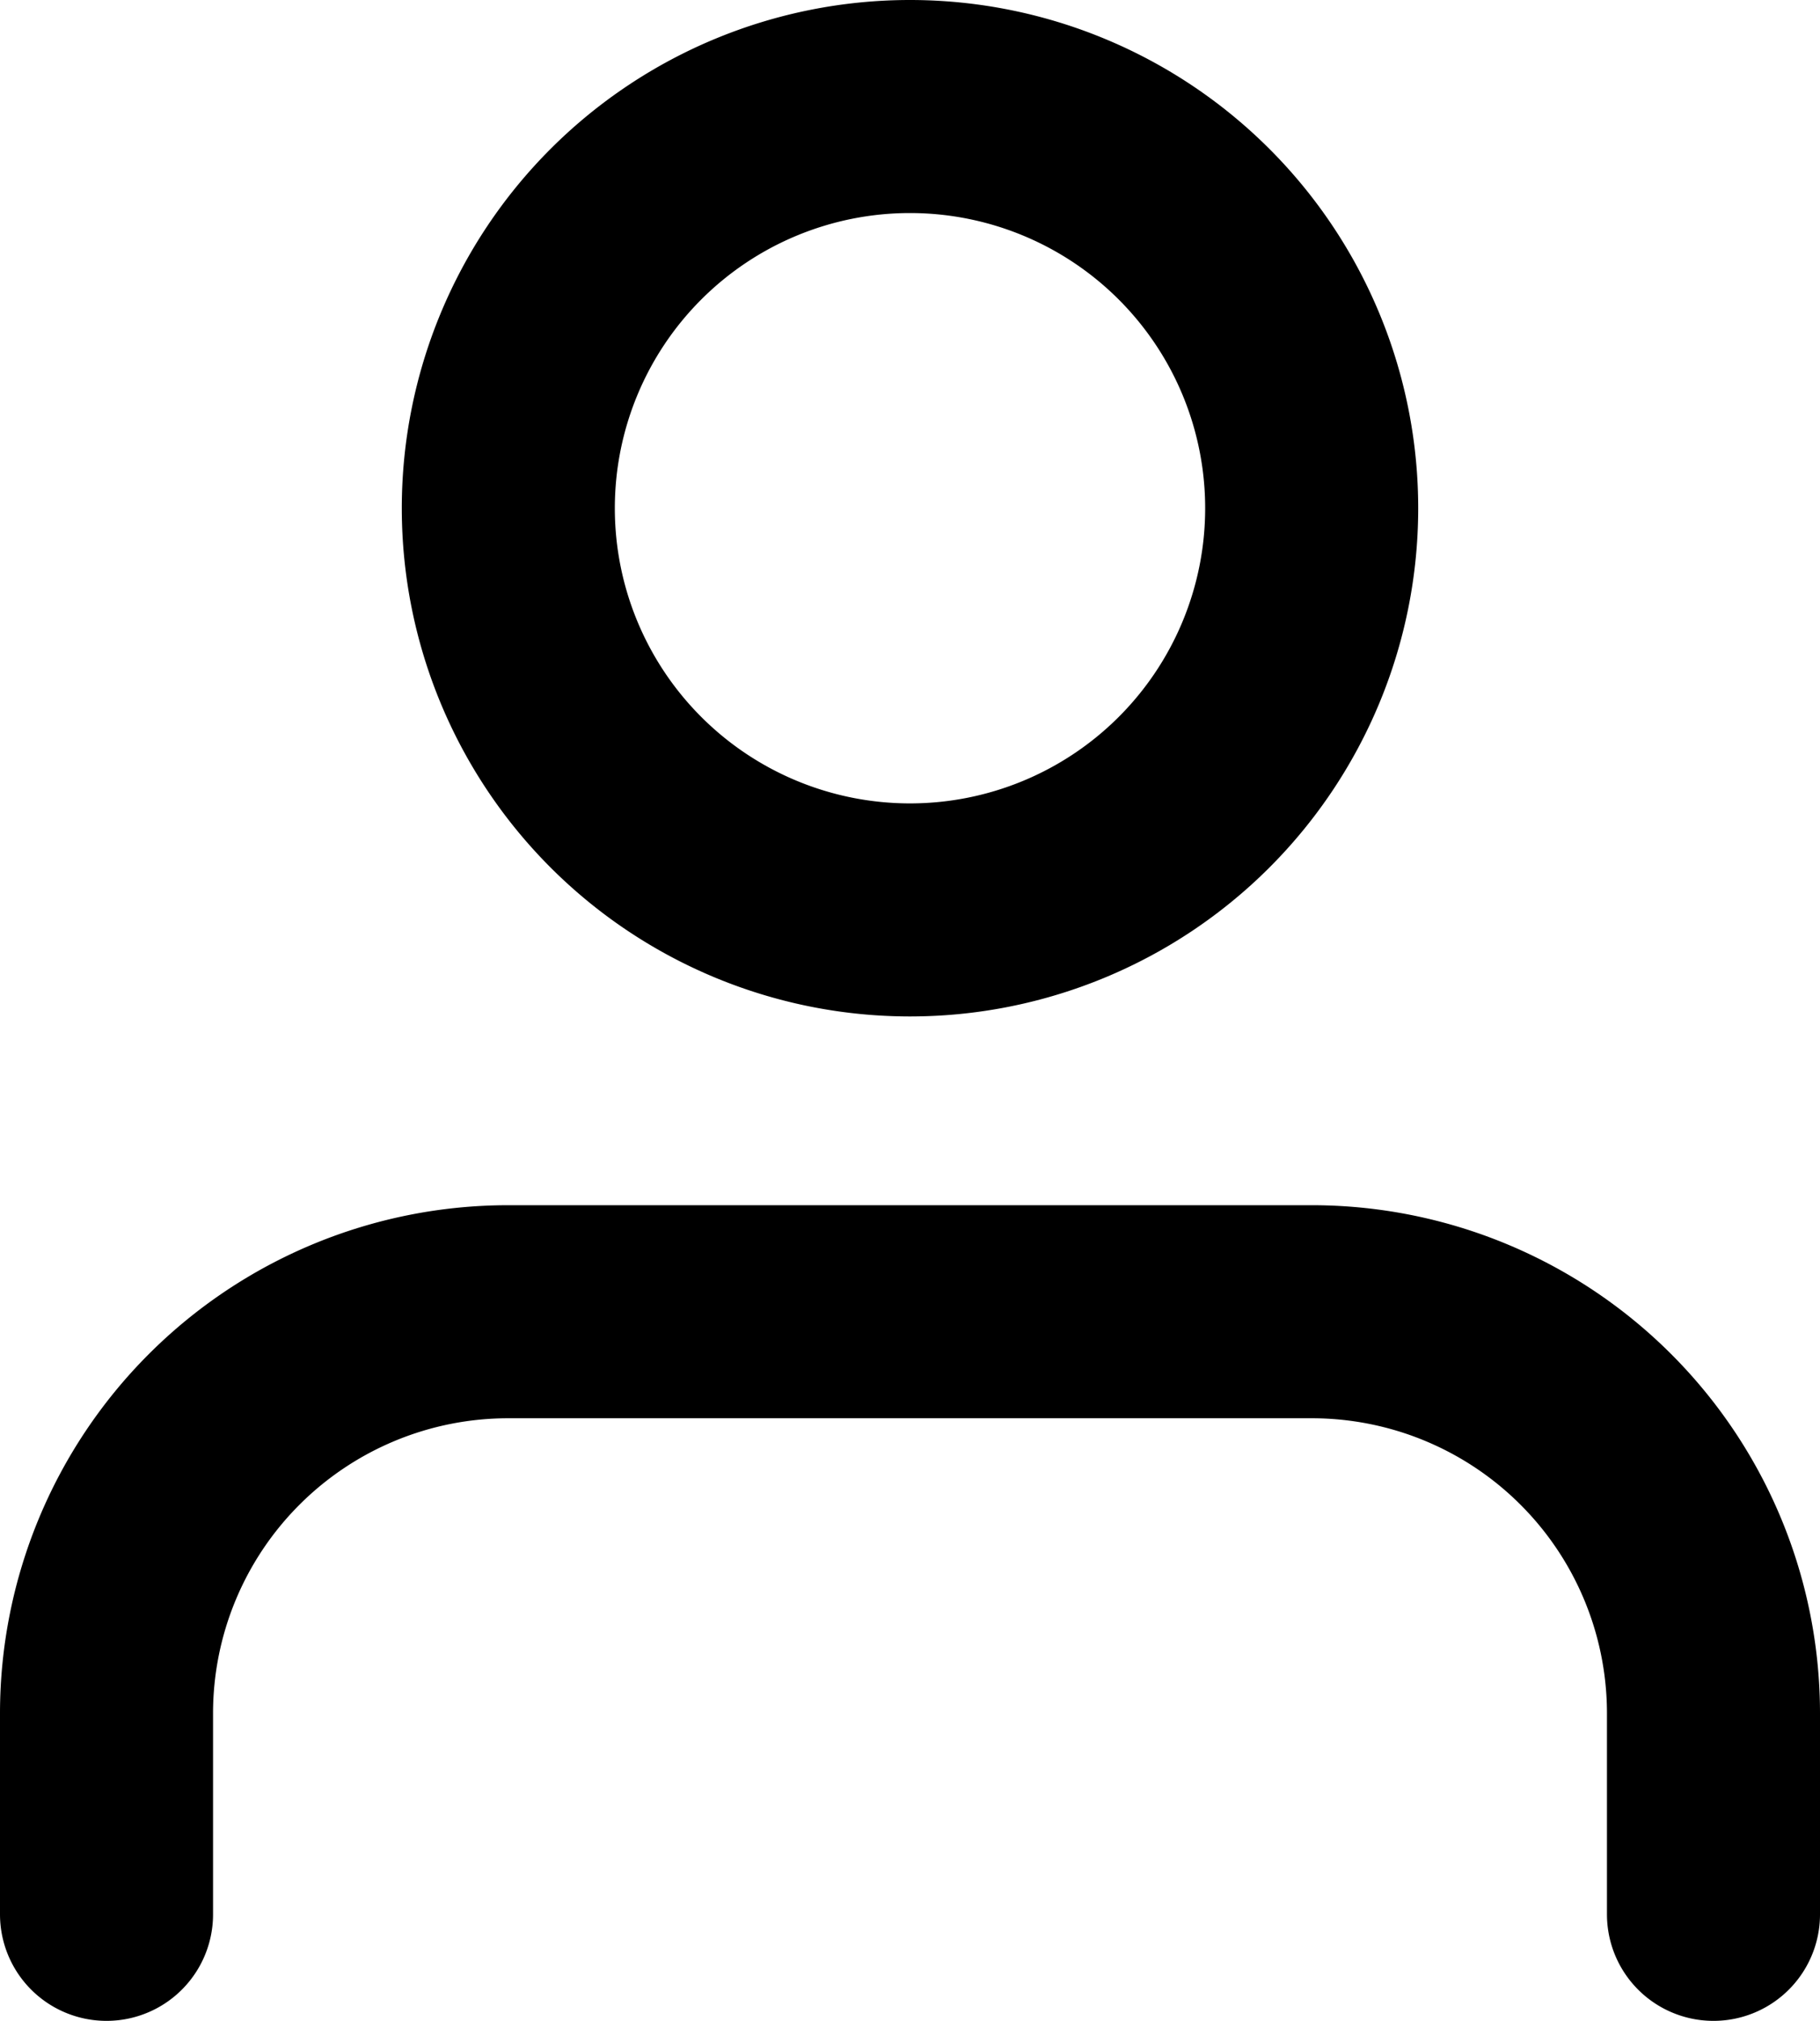 <svg xmlns="http://www.w3.org/2000/svg" width="17.086" height="18.972" viewBox="0 0 17.086 18.972">
  <g id="Icon_feather-user" data-name="Icon feather-user" transform="translate(-5 -3.5)">
    <path id="Path_33" data-name="Path 33" d="M21.086,28.157V26.271A3.771,3.771,0,0,0,17.314,22.5H9.771A3.771,3.771,0,0,0,6,26.271v1.886" transform="translate(0 -6.686)" fill="none" stroke="#000" stroke-linecap="round" stroke-linejoin="round" stroke-width="2"/>
    <path id="Path_34" data-name="Path 34" d="M19.543,8.271A3.771,3.771,0,1,1,15.771,4.5,3.771,3.771,0,0,1,19.543,8.271Z" transform="translate(-2.229)" fill="none" stroke="#000" stroke-linecap="round" stroke-linejoin="round" stroke-width="2"/>
  </g>
</svg>
